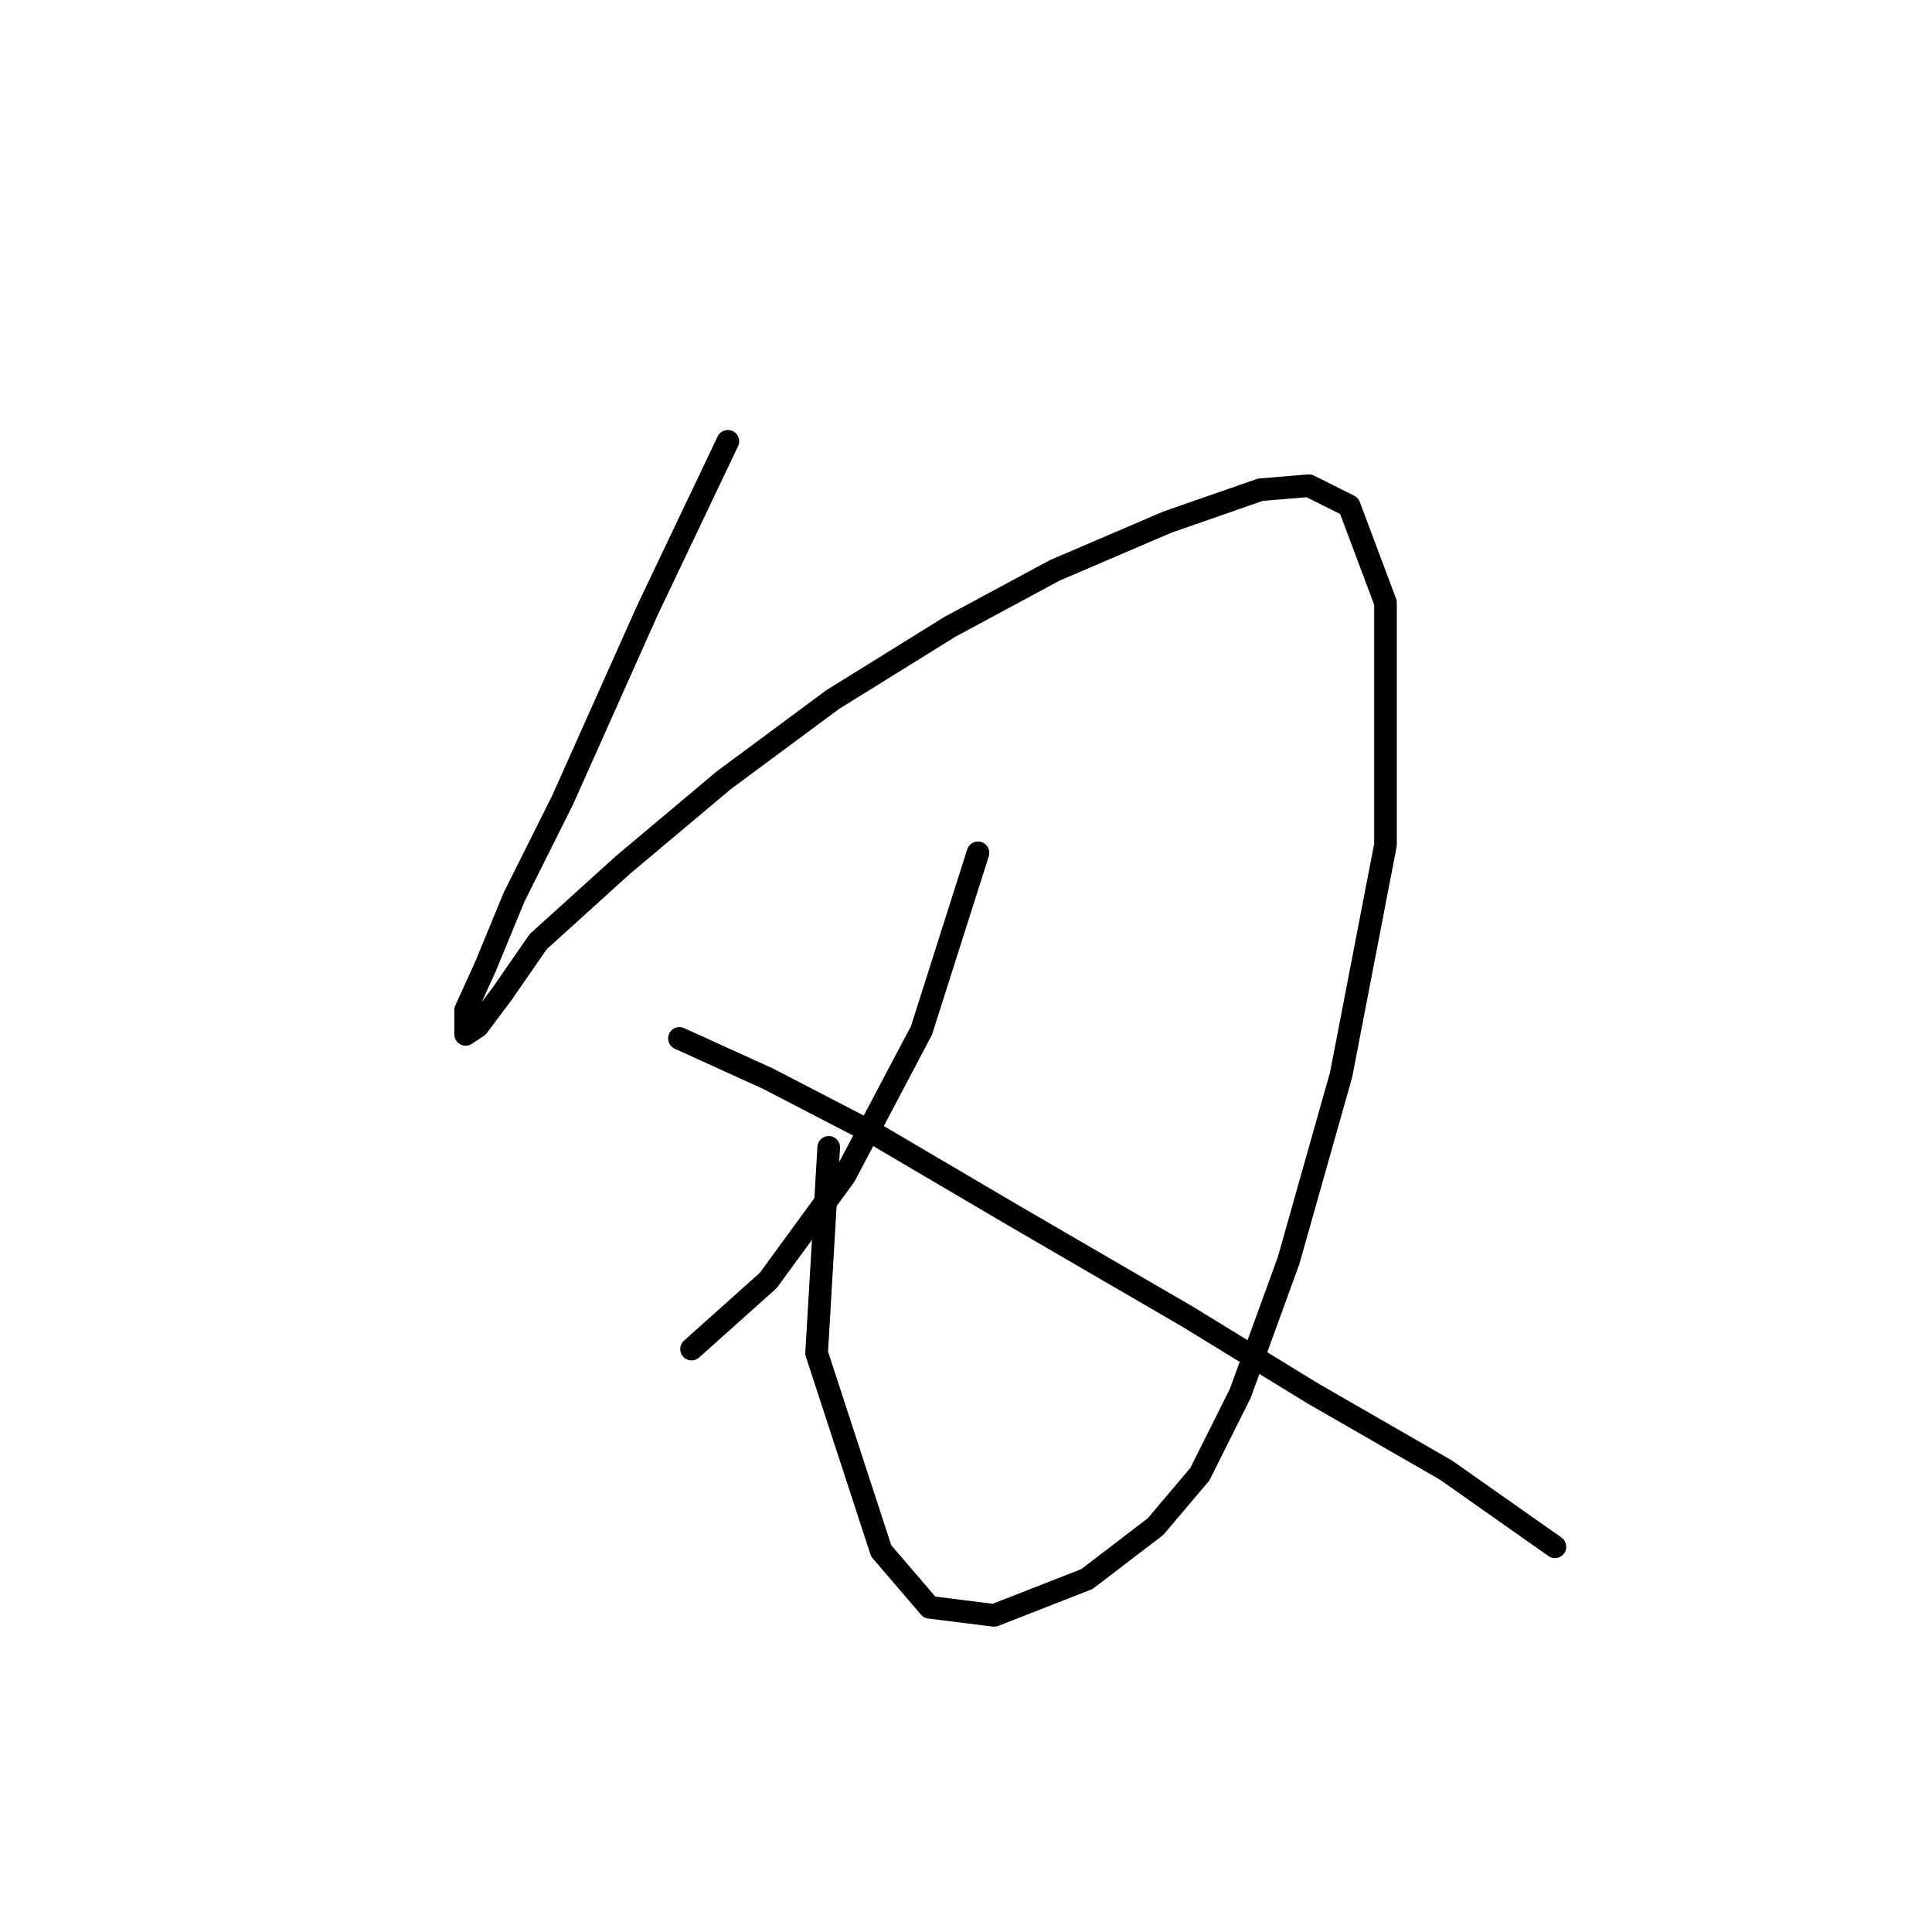 <?xml version="1.0" standalone="no"?>
    <svg width="256" height="256" xmlns="http://www.w3.org/2000/svg" version="1.1">
    <polyline stroke="black" stroke-width="3" stroke-linecap="round" fill="transparent" stroke-linejoin="round" points="96.445 58.476 85.753 80.93 74.527 106.056 68.111 118.886 64.369 127.974 61.696 133.855 61.696 137.062 63.3 135.993 66.508 131.716 71.319 124.767 82.546 114.609 95.911 103.383 110.345 92.691 125.848 83.068 139.748 75.584 154.716 69.168 167.012 64.892 173.427 64.357 178.773 67.03 183.585 79.86 183.585 111.936 177.704 142.408 170.754 167 164.339 184.641 158.993 195.333 153.112 202.283 144.024 209.233 131.729 214.044 123.175 212.975 116.76 205.491 108.206 179.295 109.81 152.031 109.81 152.031 " />
        <polyline stroke="black" stroke-width="3" stroke-linecap="round" fill="transparent" stroke-linejoin="round" points="129.59 113.005 122.106 136.528 111.948 155.773 101.791 169.673 91.634 178.761 91.634 178.761 " />
        <polyline stroke="black" stroke-width="3" stroke-linecap="round" fill="transparent" stroke-linejoin="round" points="90.03 137.597 101.791 142.943 116.225 150.427 134.402 161.119 157.389 174.484 173.962 184.641 191.604 194.799 206.038 204.956 206.038 204.956 " />
        </svg>
